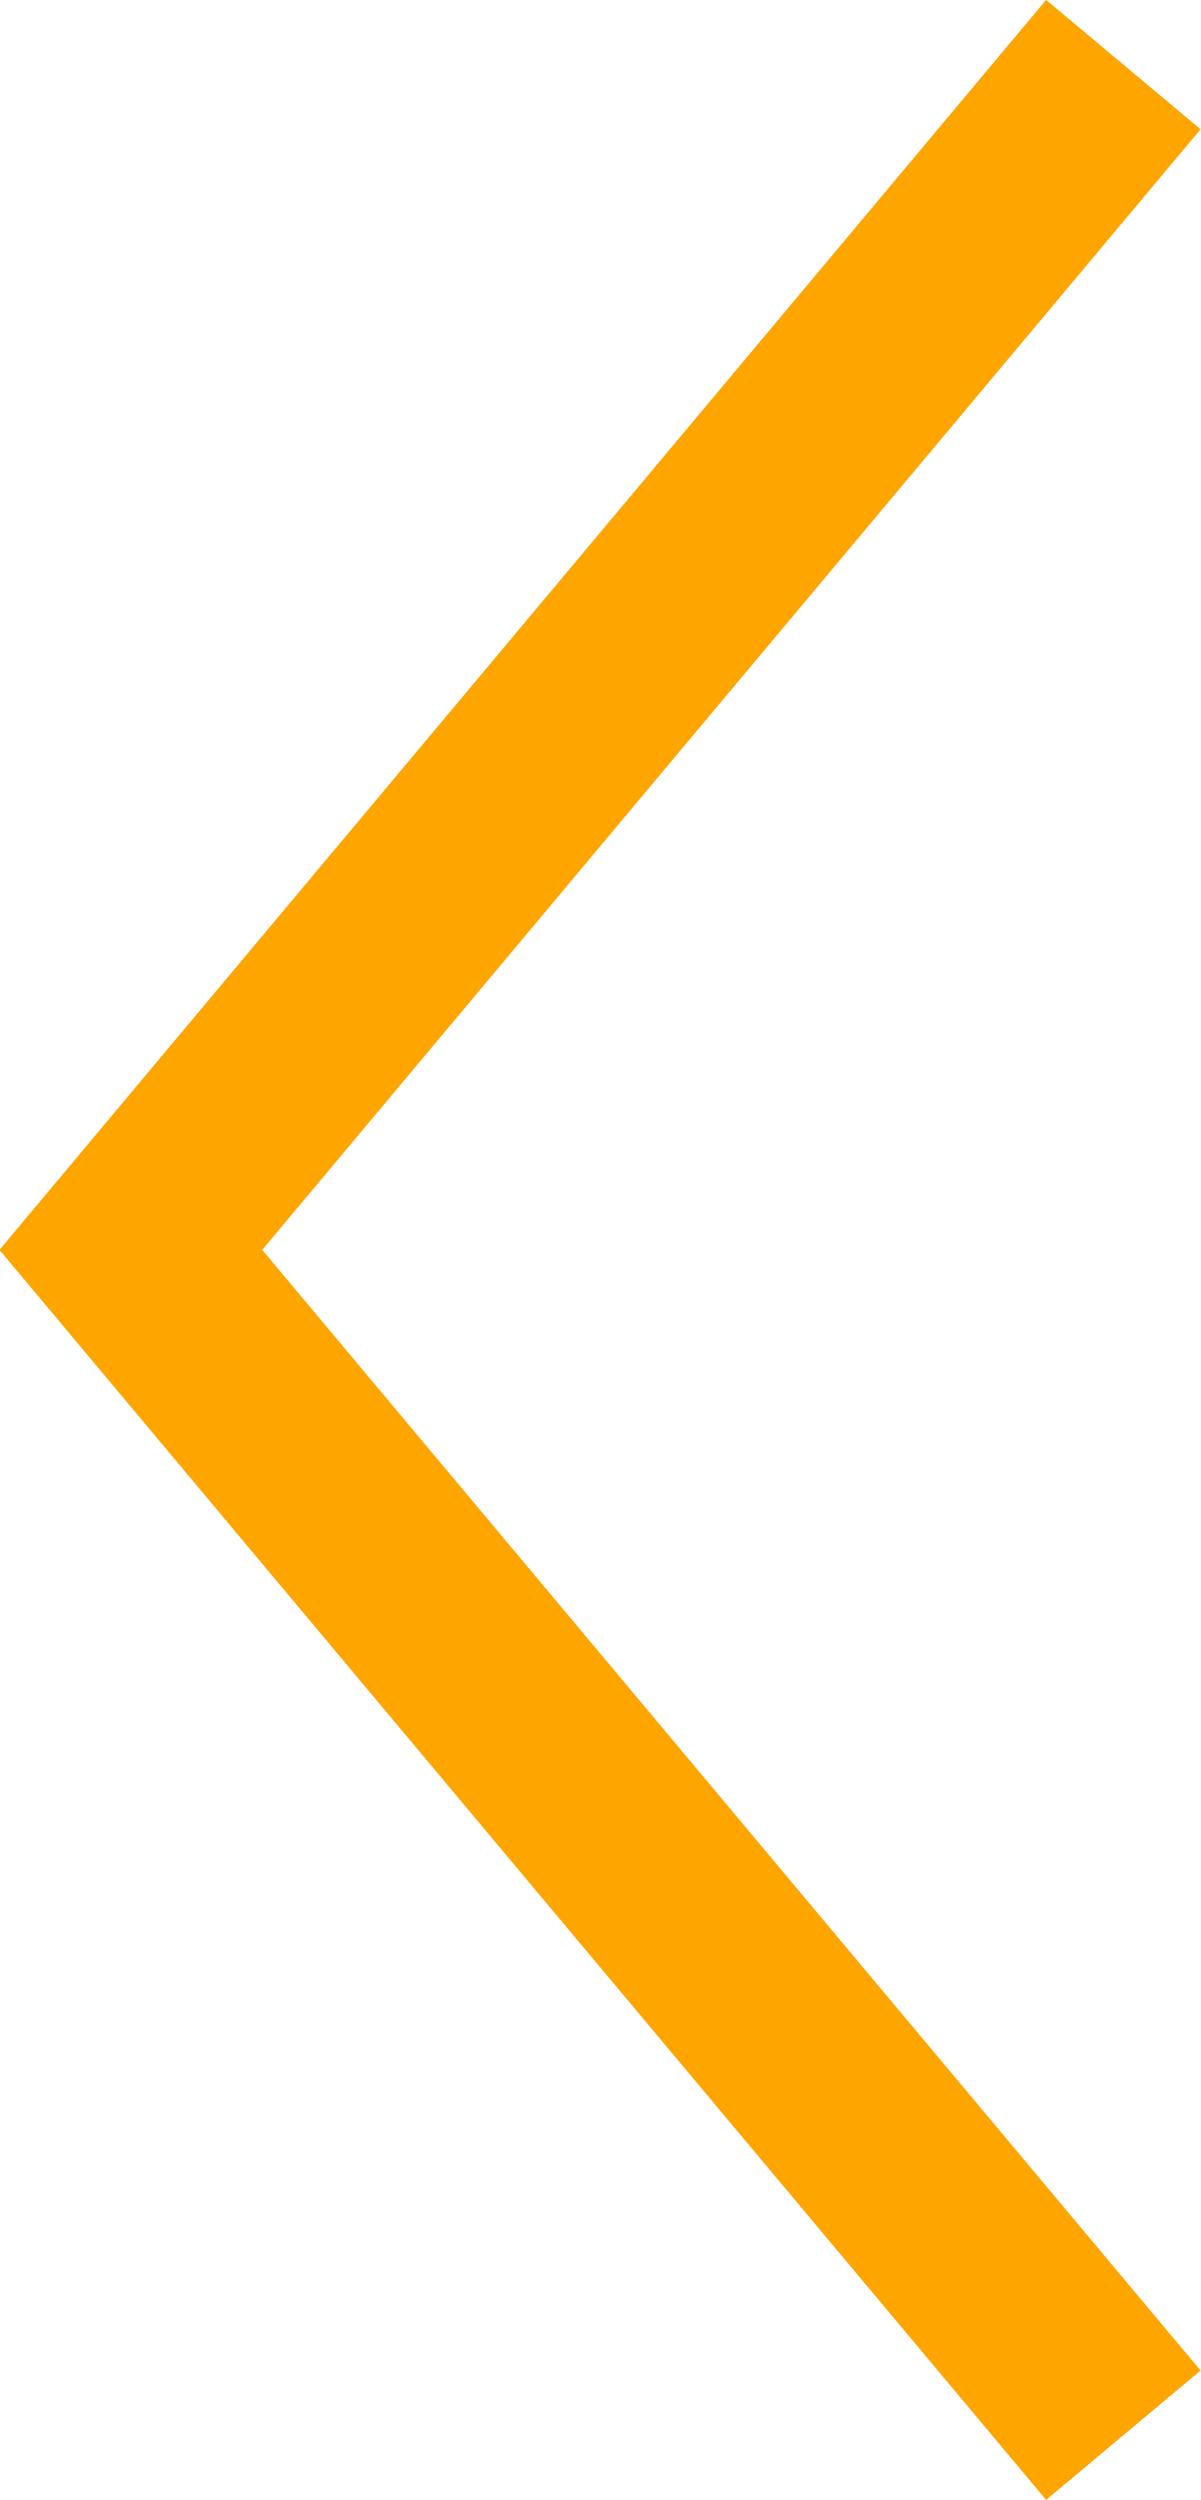 <svg xmlns="http://www.w3.org/2000/svg" width="11.923" height="24.814" viewBox="0 0 11.923 24.814">
  
<path id="Path_118" data-name="Path 118" d="M2191.6,153.058l-9.853,11.765,9.853,11.765" transform="translate(-2180.448 -152.417)" fill="none" stroke="#FFA500" stroke-width="2"></path>
</svg>